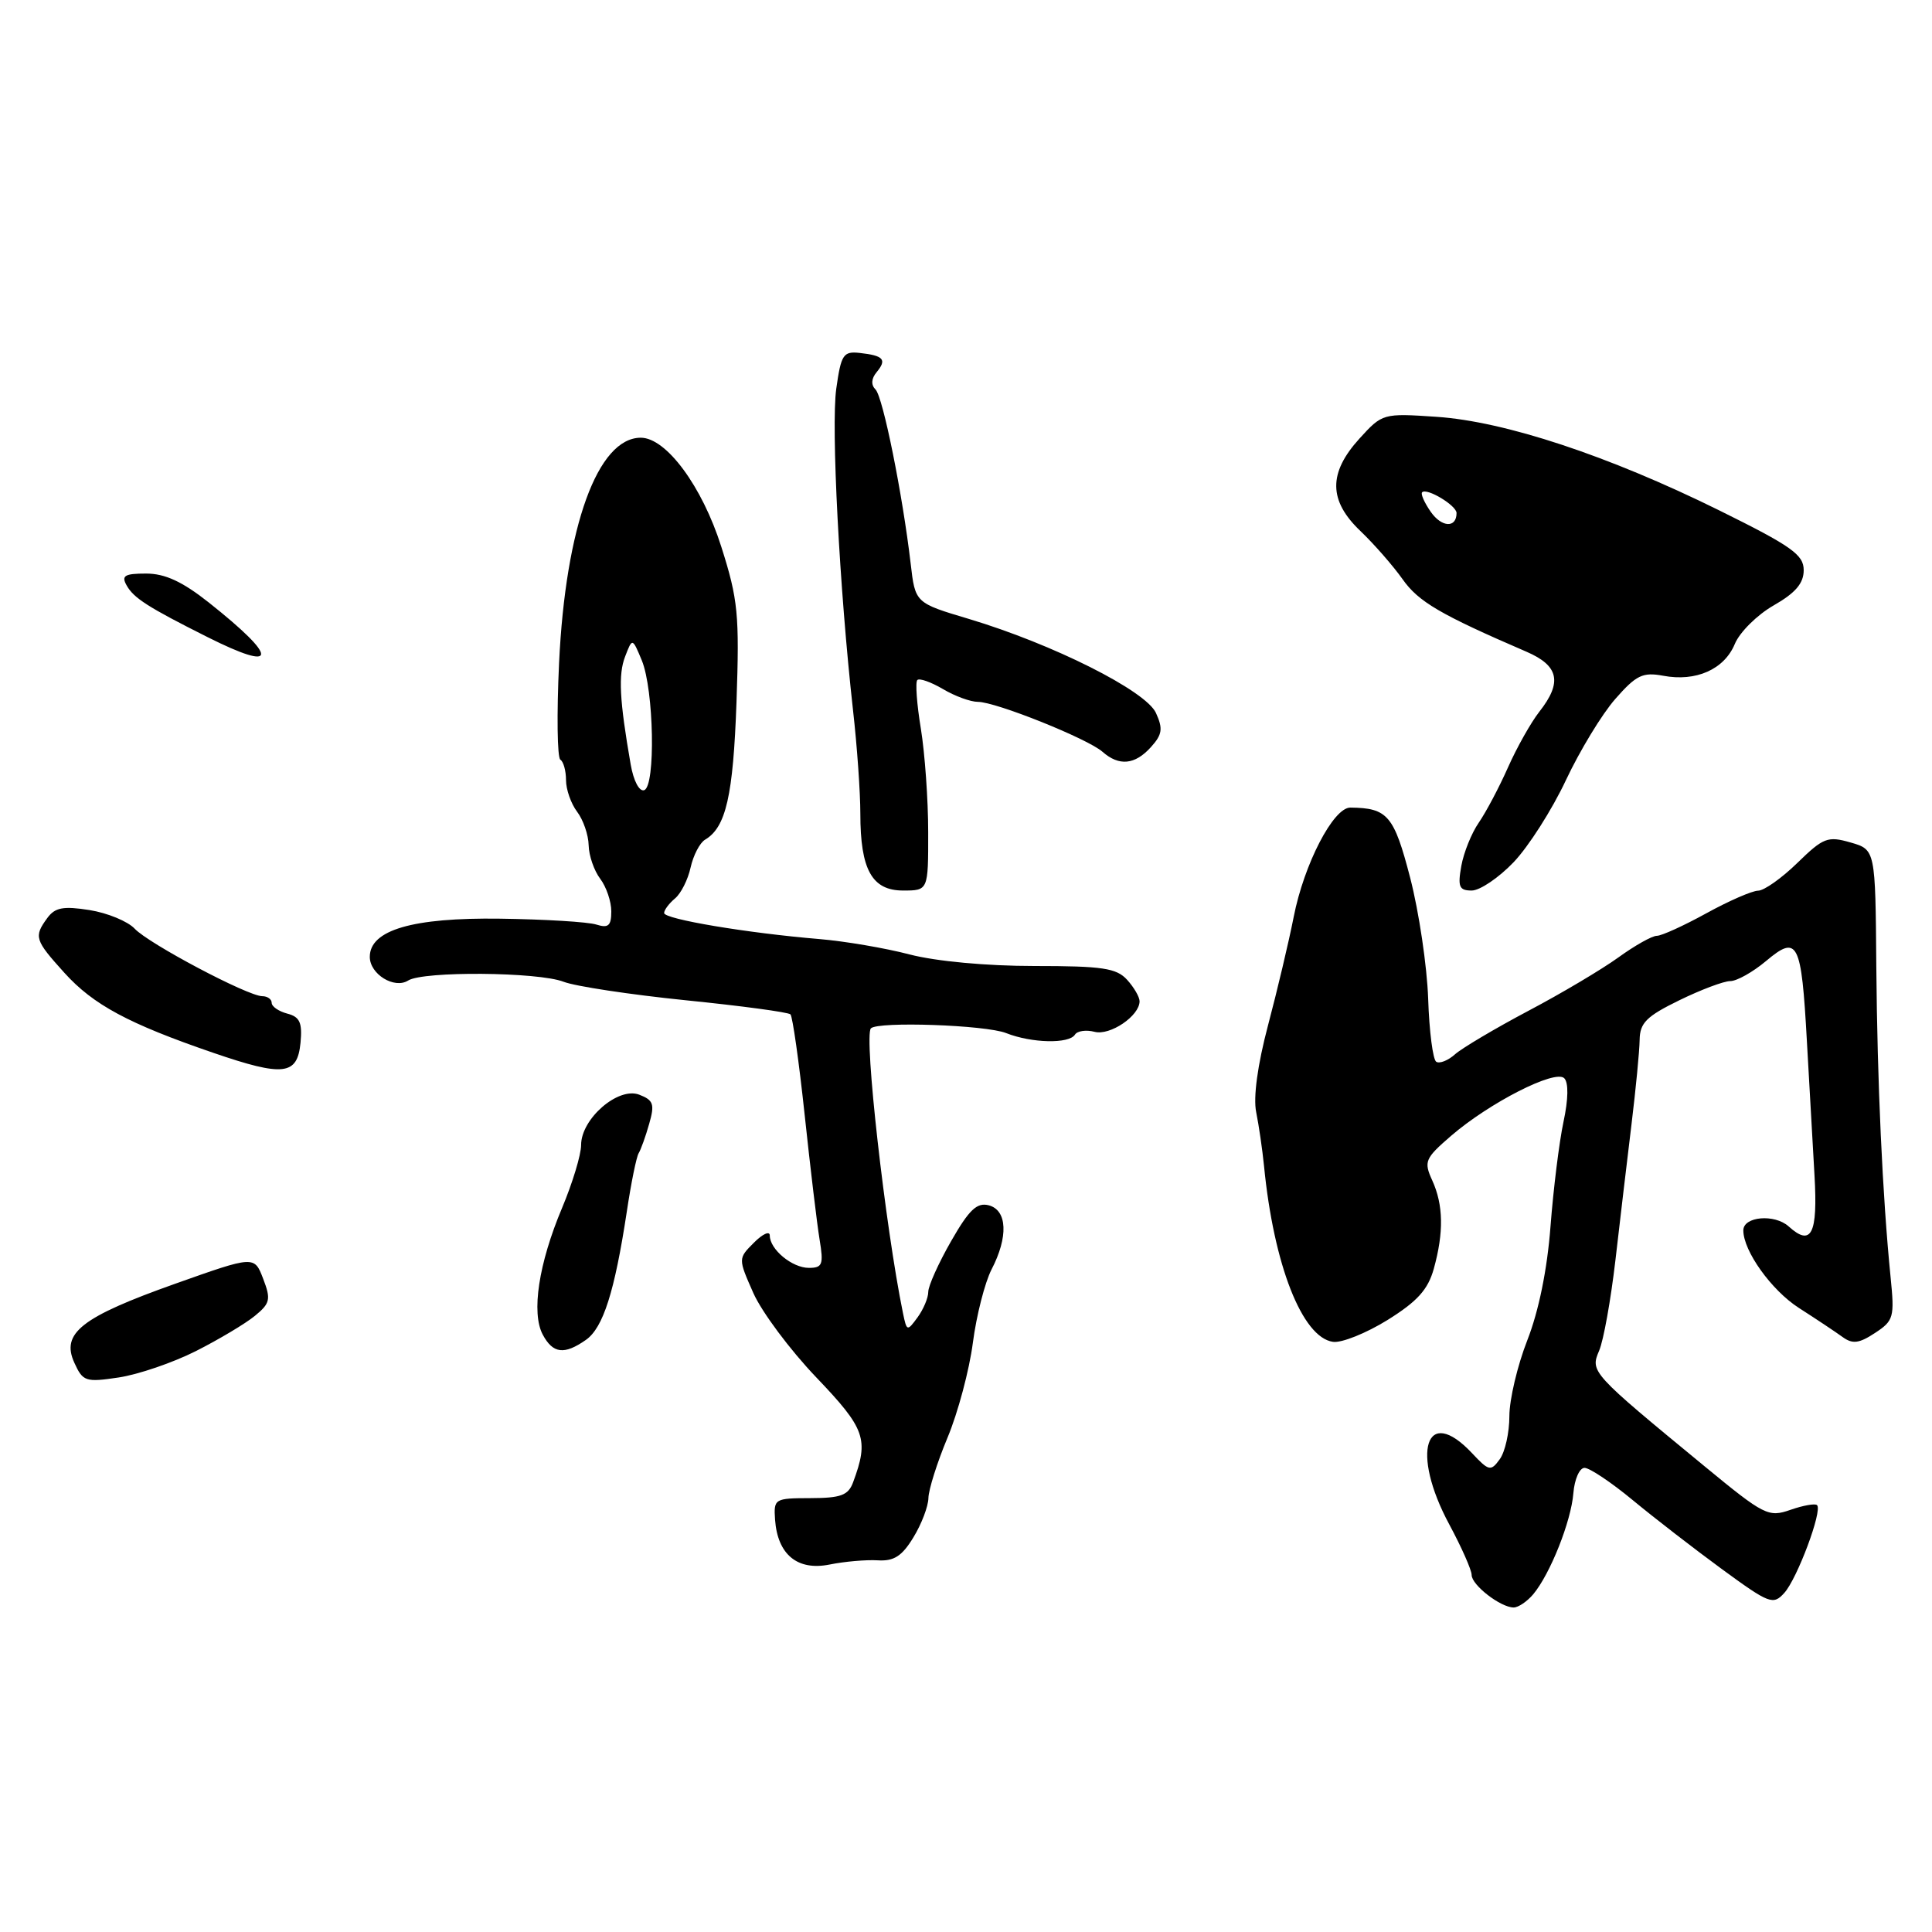 <?xml version="1.0" encoding="UTF-8" standalone="no"?>
<!DOCTYPE svg PUBLIC "-//W3C//DTD SVG 1.1//EN" "http://www.w3.org/Graphics/SVG/1.1/DTD/svg11.dtd" >
<svg xmlns="http://www.w3.org/2000/svg" xmlns:xlink="http://www.w3.org/1999/xlink" version="1.1" viewBox="0 0 256 256">
 <g >
 <path fill="currentColor"
d=" M 203.16 211.25 C 205.41 208.56 208.19 201.57 208.48 197.85 C 208.63 196.01 209.29 194.50 209.96 194.50 C 210.63 194.50 213.50 196.42 216.34 198.77 C 219.18 201.12 224.51 205.24 228.18 207.93 C 234.46 212.52 234.95 212.71 236.43 211.07 C 238.14 209.18 241.51 200.17 240.77 199.44 C 240.53 199.19 238.94 199.47 237.25 200.06 C 234.33 201.08 233.77 200.80 225.90 194.32 C 210.80 181.89 210.70 181.78 211.89 178.98 C 212.48 177.62 213.44 172.22 214.05 167.00 C 214.65 161.78 215.61 153.68 216.18 149.00 C 216.75 144.32 217.24 139.28 217.26 137.80 C 217.29 135.54 218.16 134.67 222.50 132.55 C 225.36 131.15 228.41 130.00 229.27 130.00 C 230.14 130.00 232.27 128.80 234.01 127.34 C 238.21 123.81 238.69 124.74 239.42 137.92 C 239.75 143.74 240.20 151.76 240.43 155.74 C 240.88 163.53 240.02 165.23 237.01 162.51 C 235.14 160.82 231.00 161.18 231.00 163.03 C 231.00 165.77 234.73 170.97 238.35 173.30 C 240.63 174.76 243.24 176.50 244.15 177.16 C 245.47 178.12 246.33 178.02 248.44 176.63 C 250.93 175.00 251.05 174.55 250.51 169.20 C 249.44 158.49 248.75 143.51 248.62 128.04 C 248.50 112.58 248.50 112.58 245.20 111.63 C 242.18 110.76 241.60 110.99 238.16 114.34 C 236.10 116.35 233.76 118.01 232.96 118.02 C 232.16 118.03 229.07 119.38 226.09 121.02 C 223.11 122.66 220.17 124.00 219.54 124.00 C 218.91 124.00 216.62 125.29 214.45 126.86 C 212.28 128.43 206.90 131.63 202.50 133.95 C 198.10 136.28 193.74 138.87 192.81 139.69 C 191.89 140.52 190.76 140.97 190.31 140.69 C 189.87 140.42 189.38 136.66 189.24 132.35 C 189.09 128.03 188.02 120.82 186.86 116.33 C 184.71 108.04 183.87 107.06 178.93 107.01 C 176.68 106.99 172.79 114.50 171.42 121.50 C 170.77 124.80 169.24 131.26 168.02 135.86 C 166.63 141.11 166.05 145.40 166.45 147.36 C 166.80 149.09 167.27 152.30 167.49 154.50 C 168.77 167.59 172.54 177.21 176.62 177.80 C 177.77 177.97 181.02 176.66 183.85 174.91 C 187.81 172.44 189.22 170.88 189.99 168.10 C 191.32 163.30 191.26 159.66 189.78 156.41 C 188.64 153.91 188.81 153.50 192.28 150.50 C 197.36 146.12 206.07 141.67 207.27 142.87 C 207.85 143.45 207.82 145.63 207.17 148.65 C 206.60 151.32 205.83 157.55 205.45 162.50 C 205.02 168.20 203.89 173.73 202.38 177.58 C 201.07 180.92 200.00 185.45 200.00 187.64 C 200.00 189.83 199.43 192.40 198.72 193.36 C 197.54 194.99 197.28 194.93 195.05 192.55 C 188.93 186.04 186.89 192.44 192.04 202.00 C 193.67 205.03 195.00 208.04 195.00 208.69 C 195.00 210.03 198.84 213.00 200.57 213.00 C 201.18 213.00 202.35 212.21 203.16 211.25 Z  M 116.29 206.75 C 118.45 206.89 119.52 206.20 121.03 203.71 C 122.11 201.95 123.00 199.60 123.02 198.50 C 123.04 197.40 124.17 193.80 125.55 190.50 C 126.93 187.20 128.44 181.54 128.91 177.92 C 129.38 174.31 130.50 169.94 131.38 168.22 C 133.63 163.89 133.47 160.36 131.02 159.71 C 129.45 159.30 128.41 160.29 126.02 164.47 C 124.36 167.37 123.00 170.39 123.00 171.18 C 123.00 171.97 122.36 173.49 121.58 174.56 C 120.21 176.43 120.15 176.42 119.65 174.00 C 117.30 162.54 114.45 137.22 115.40 136.26 C 116.35 135.32 130.60 135.81 133.32 136.89 C 136.71 138.23 141.67 138.34 142.44 137.09 C 142.75 136.60 143.92 136.43 145.03 136.72 C 147.09 137.26 151.00 134.61 151.00 132.67 C 151.00 132.11 150.26 130.83 149.35 129.83 C 147.94 128.28 146.09 128.00 137.06 128.00 C 130.72 128.00 124.04 127.38 120.53 126.47 C 117.29 125.62 111.91 124.71 108.57 124.43 C 99.05 123.64 88.00 121.79 88.00 120.98 C 88.00 120.58 88.65 119.71 89.44 119.05 C 90.23 118.40 91.16 116.55 91.51 114.94 C 91.87 113.33 92.73 111.67 93.43 111.26 C 96.20 109.62 97.15 105.43 97.59 93.03 C 97.99 81.43 97.80 79.44 95.58 72.46 C 93.04 64.44 88.28 58.00 84.91 58.00 C 79.20 58.00 74.94 69.73 74.08 87.85 C 73.76 94.64 73.84 100.40 74.25 100.66 C 74.66 100.91 75.00 102.13 75.00 103.37 C 75.00 104.61 75.66 106.49 76.47 107.56 C 77.28 108.63 77.97 110.62 78.00 112.00 C 78.03 113.38 78.72 115.37 79.53 116.44 C 80.34 117.51 81.00 119.45 81.00 120.76 C 81.00 122.67 80.61 123.01 79.02 122.51 C 77.93 122.16 72.19 121.81 66.27 121.73 C 54.68 121.57 49.00 123.23 49.00 126.79 C 49.00 129.08 52.25 131.09 54.09 129.92 C 56.09 128.66 71.31 128.78 74.68 130.09 C 76.23 130.69 83.51 131.79 90.86 132.54 C 98.21 133.28 104.45 134.12 104.74 134.41 C 105.02 134.69 105.87 140.68 106.62 147.71 C 107.37 154.74 108.26 162.19 108.60 164.25 C 109.15 167.56 108.98 168.00 107.18 168.00 C 104.96 168.00 102.00 165.55 102.00 163.71 C 102.00 163.07 101.05 163.50 99.90 164.66 C 97.80 166.76 97.80 166.76 99.82 171.33 C 100.94 173.85 104.69 178.88 108.17 182.52 C 114.68 189.33 115.16 190.70 113.04 196.41 C 112.40 198.14 111.42 198.50 107.38 198.51 C 102.63 198.52 102.51 198.59 102.70 201.38 C 103.04 206.00 105.67 208.16 109.92 207.31 C 111.89 206.91 114.75 206.66 116.29 206.75 Z  M 25.97 179.02 C 29.01 177.48 32.53 175.38 33.77 174.36 C 35.80 172.70 35.92 172.17 34.87 169.44 C 33.70 166.38 33.70 166.38 23.22 170.10 C 10.78 174.52 8.06 176.65 9.85 180.57 C 10.98 183.06 11.34 183.18 15.74 182.52 C 18.32 182.13 22.92 180.56 25.97 179.02 Z  M 77.64 177.54 C 79.92 175.94 81.44 171.16 83.05 160.58 C 83.62 156.77 84.33 153.27 84.63 152.80 C 84.92 152.32 85.55 150.58 86.02 148.91 C 86.77 146.31 86.59 145.78 84.70 145.05 C 81.91 143.98 77.00 148.24 77.00 151.72 C 77.00 153.01 75.86 156.76 74.48 160.05 C 71.37 167.43 70.38 173.97 71.92 176.85 C 73.27 179.37 74.77 179.55 77.64 177.54 Z  M 39.82 138.17 C 40.07 135.51 39.73 134.74 38.07 134.31 C 36.93 134.01 36.00 133.37 36.00 132.88 C 36.00 132.40 35.44 132.00 34.75 132.00 C 32.83 131.99 19.71 125.05 17.84 123.05 C 16.93 122.08 14.24 120.97 11.87 120.59 C 8.38 120.04 7.30 120.24 6.27 121.64 C 4.46 124.12 4.60 124.55 8.53 128.90 C 12.36 133.14 17.01 135.64 28.25 139.50 C 37.58 142.70 39.40 142.49 39.82 138.17 Z  M 122.99 110.25 C 122.99 105.99 122.55 99.83 122.02 96.56 C 121.48 93.30 121.27 90.39 121.55 90.11 C 121.83 89.83 123.35 90.37 124.94 91.30 C 126.52 92.24 128.60 93.00 129.58 93.00 C 131.95 93.00 144.10 97.87 146.08 99.61 C 148.28 101.55 150.38 101.35 152.50 99.00 C 154.01 97.33 154.12 96.56 153.17 94.47 C 151.83 91.53 139.52 85.35 128.38 82.01 C 121.27 79.89 121.27 79.89 120.67 74.69 C 119.59 65.48 117.00 52.60 116.01 51.61 C 115.39 50.99 115.45 50.16 116.17 49.30 C 117.54 47.64 117.08 47.12 113.95 46.77 C 111.74 46.52 111.45 46.96 110.81 51.50 C 110.11 56.52 111.23 78.00 113.03 94.11 C 113.57 98.85 114.00 105.02 114.00 107.82 C 114.00 115.23 115.54 118.00 119.66 118.00 C 123.00 118.00 123.00 118.00 122.99 110.25 Z  M 200.56 114.25 C 202.53 112.19 205.65 107.30 207.49 103.38 C 209.33 99.47 212.27 94.62 214.04 92.61 C 216.81 89.45 217.67 89.04 220.38 89.54 C 224.73 90.36 228.47 88.70 229.87 85.33 C 230.51 83.78 232.83 81.47 235.02 80.22 C 237.92 78.56 239.00 77.29 239.00 75.55 C 239.00 73.50 237.40 72.37 227.75 67.60 C 213.10 60.37 199.40 55.84 190.35 55.23 C 183.25 54.75 183.17 54.78 180.13 58.12 C 175.99 62.68 176.03 66.34 180.28 70.38 C 182.08 72.10 184.58 74.96 185.85 76.75 C 187.95 79.74 190.87 81.44 202.25 86.35 C 206.57 88.21 207.04 90.41 203.96 94.32 C 202.85 95.74 200.98 99.06 199.81 101.70 C 198.64 104.34 196.90 107.62 195.95 109.00 C 194.99 110.38 193.95 112.96 193.63 114.75 C 193.14 117.51 193.35 118.00 195.01 118.00 C 196.09 118.00 198.59 116.31 200.56 114.25 Z  M 27.50 84.42 C 19.59 80.45 17.72 79.25 16.78 77.57 C 16.05 76.28 16.51 76.00 19.36 76.00 C 21.86 76.00 24.16 77.06 27.66 79.83 C 36.97 87.21 36.90 89.14 27.50 84.42 Z  M 83.57 101.30 C 82.08 92.76 81.91 89.38 82.83 87.00 C 83.79 84.50 83.79 84.50 85.04 87.50 C 86.65 91.40 86.89 104.17 85.36 104.70 C 84.71 104.92 83.95 103.48 83.57 101.30 Z  M 189.59 67.83 C 188.74 66.61 188.22 65.44 188.44 65.23 C 189.06 64.61 193.00 66.98 193.00 67.98 C 193.00 69.99 191.04 69.90 189.59 67.83 Z "/>
</g>
</svg>